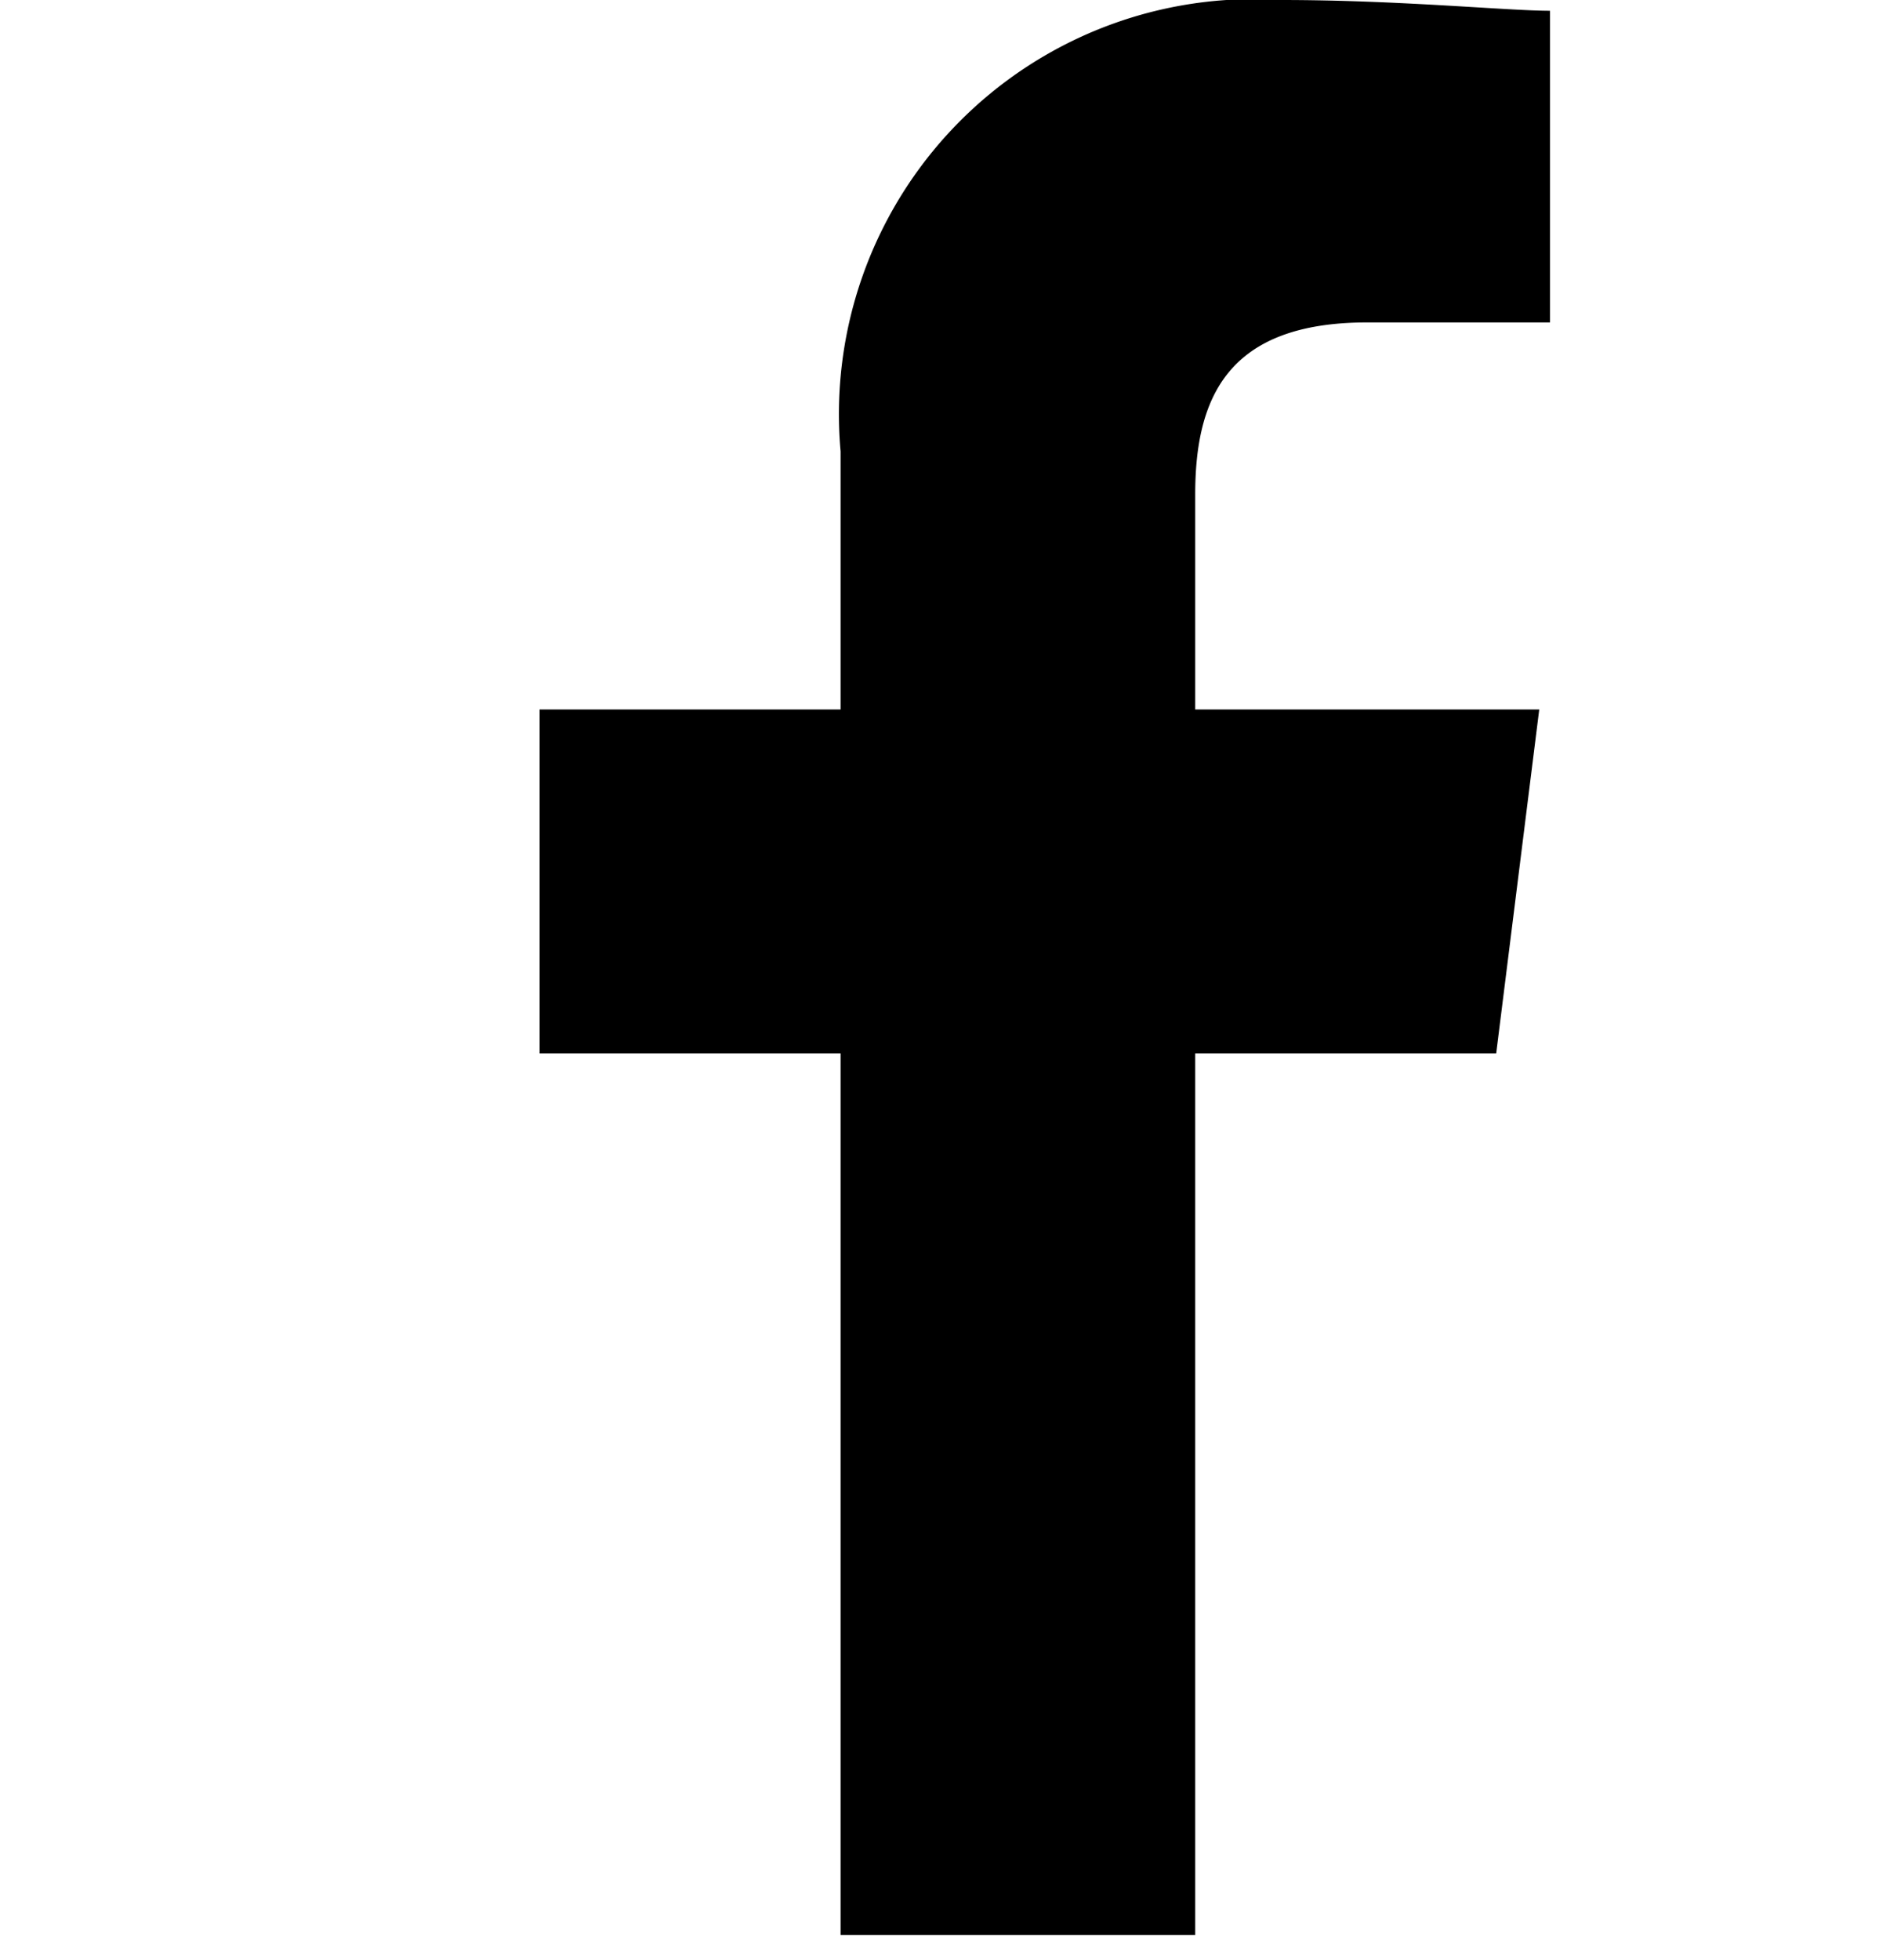 <svg id="Facebook" xmlns="http://www.w3.org/2000/svg" width="11" height="11.47" viewBox="0 0 11 11.47">
  <rect id="Retângulo_1458" data-name="Retângulo 1458" width="11" height="11" transform="translate(0 0.47)" fill="none"/>
  <path id="Caminho_1" data-name="Caminho 1" d="M83.838,11.324V6.165H85.6l.252-2.013H83.838V2.894c0-.566.189-1.007,1.007-1.007h1.07V.063C85.662.063,85.033,0,84.341,0a2.429,2.429,0,0,0-2.579,2.642v1.51H80V6.165h1.762v5.159Z" transform="translate(-76.841)" fill-rule="evenodd"/>
</svg>
